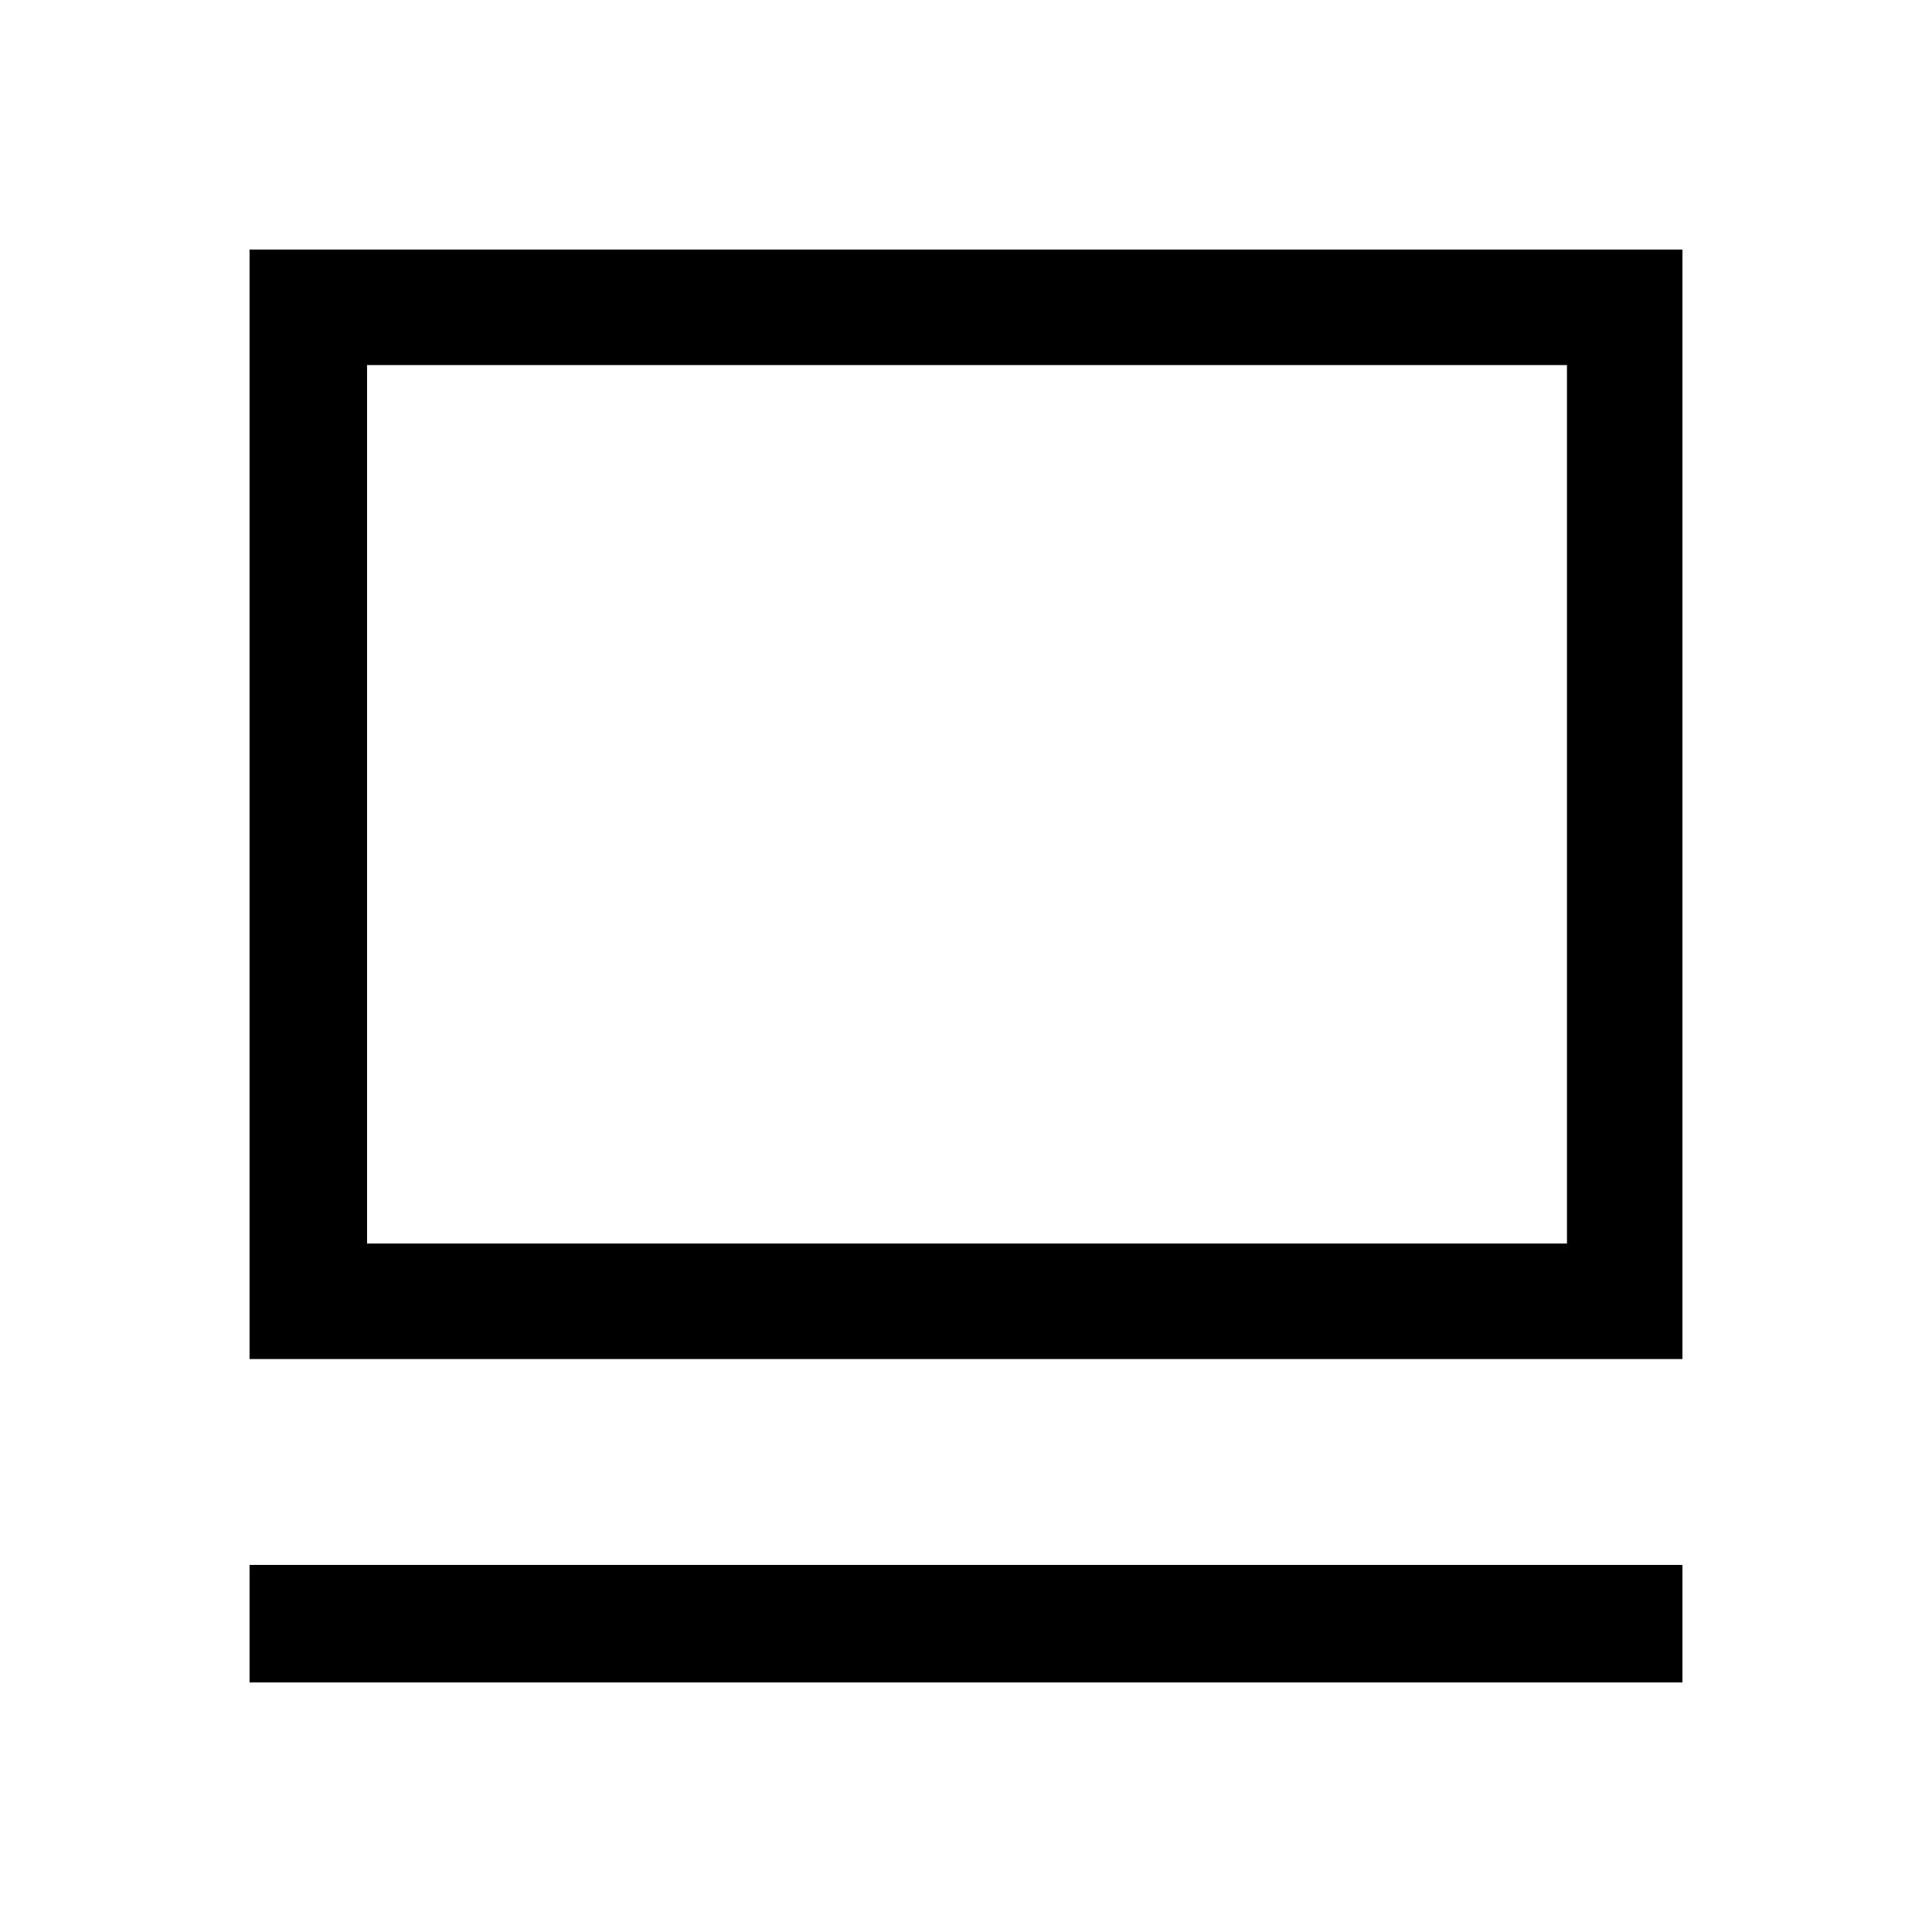 <svg xmlns="http://www.w3.org/2000/svg" height="48" viewBox="0 -960 960 960" width="48"><path d="M124-124v-58.39h712V-124H124Zm0-160.69V-836h712v551.31H124Zm58.39-57.39h596.22v-436.53H182.39v436.53Zm0 0v-436.53 436.53Z"/></svg>